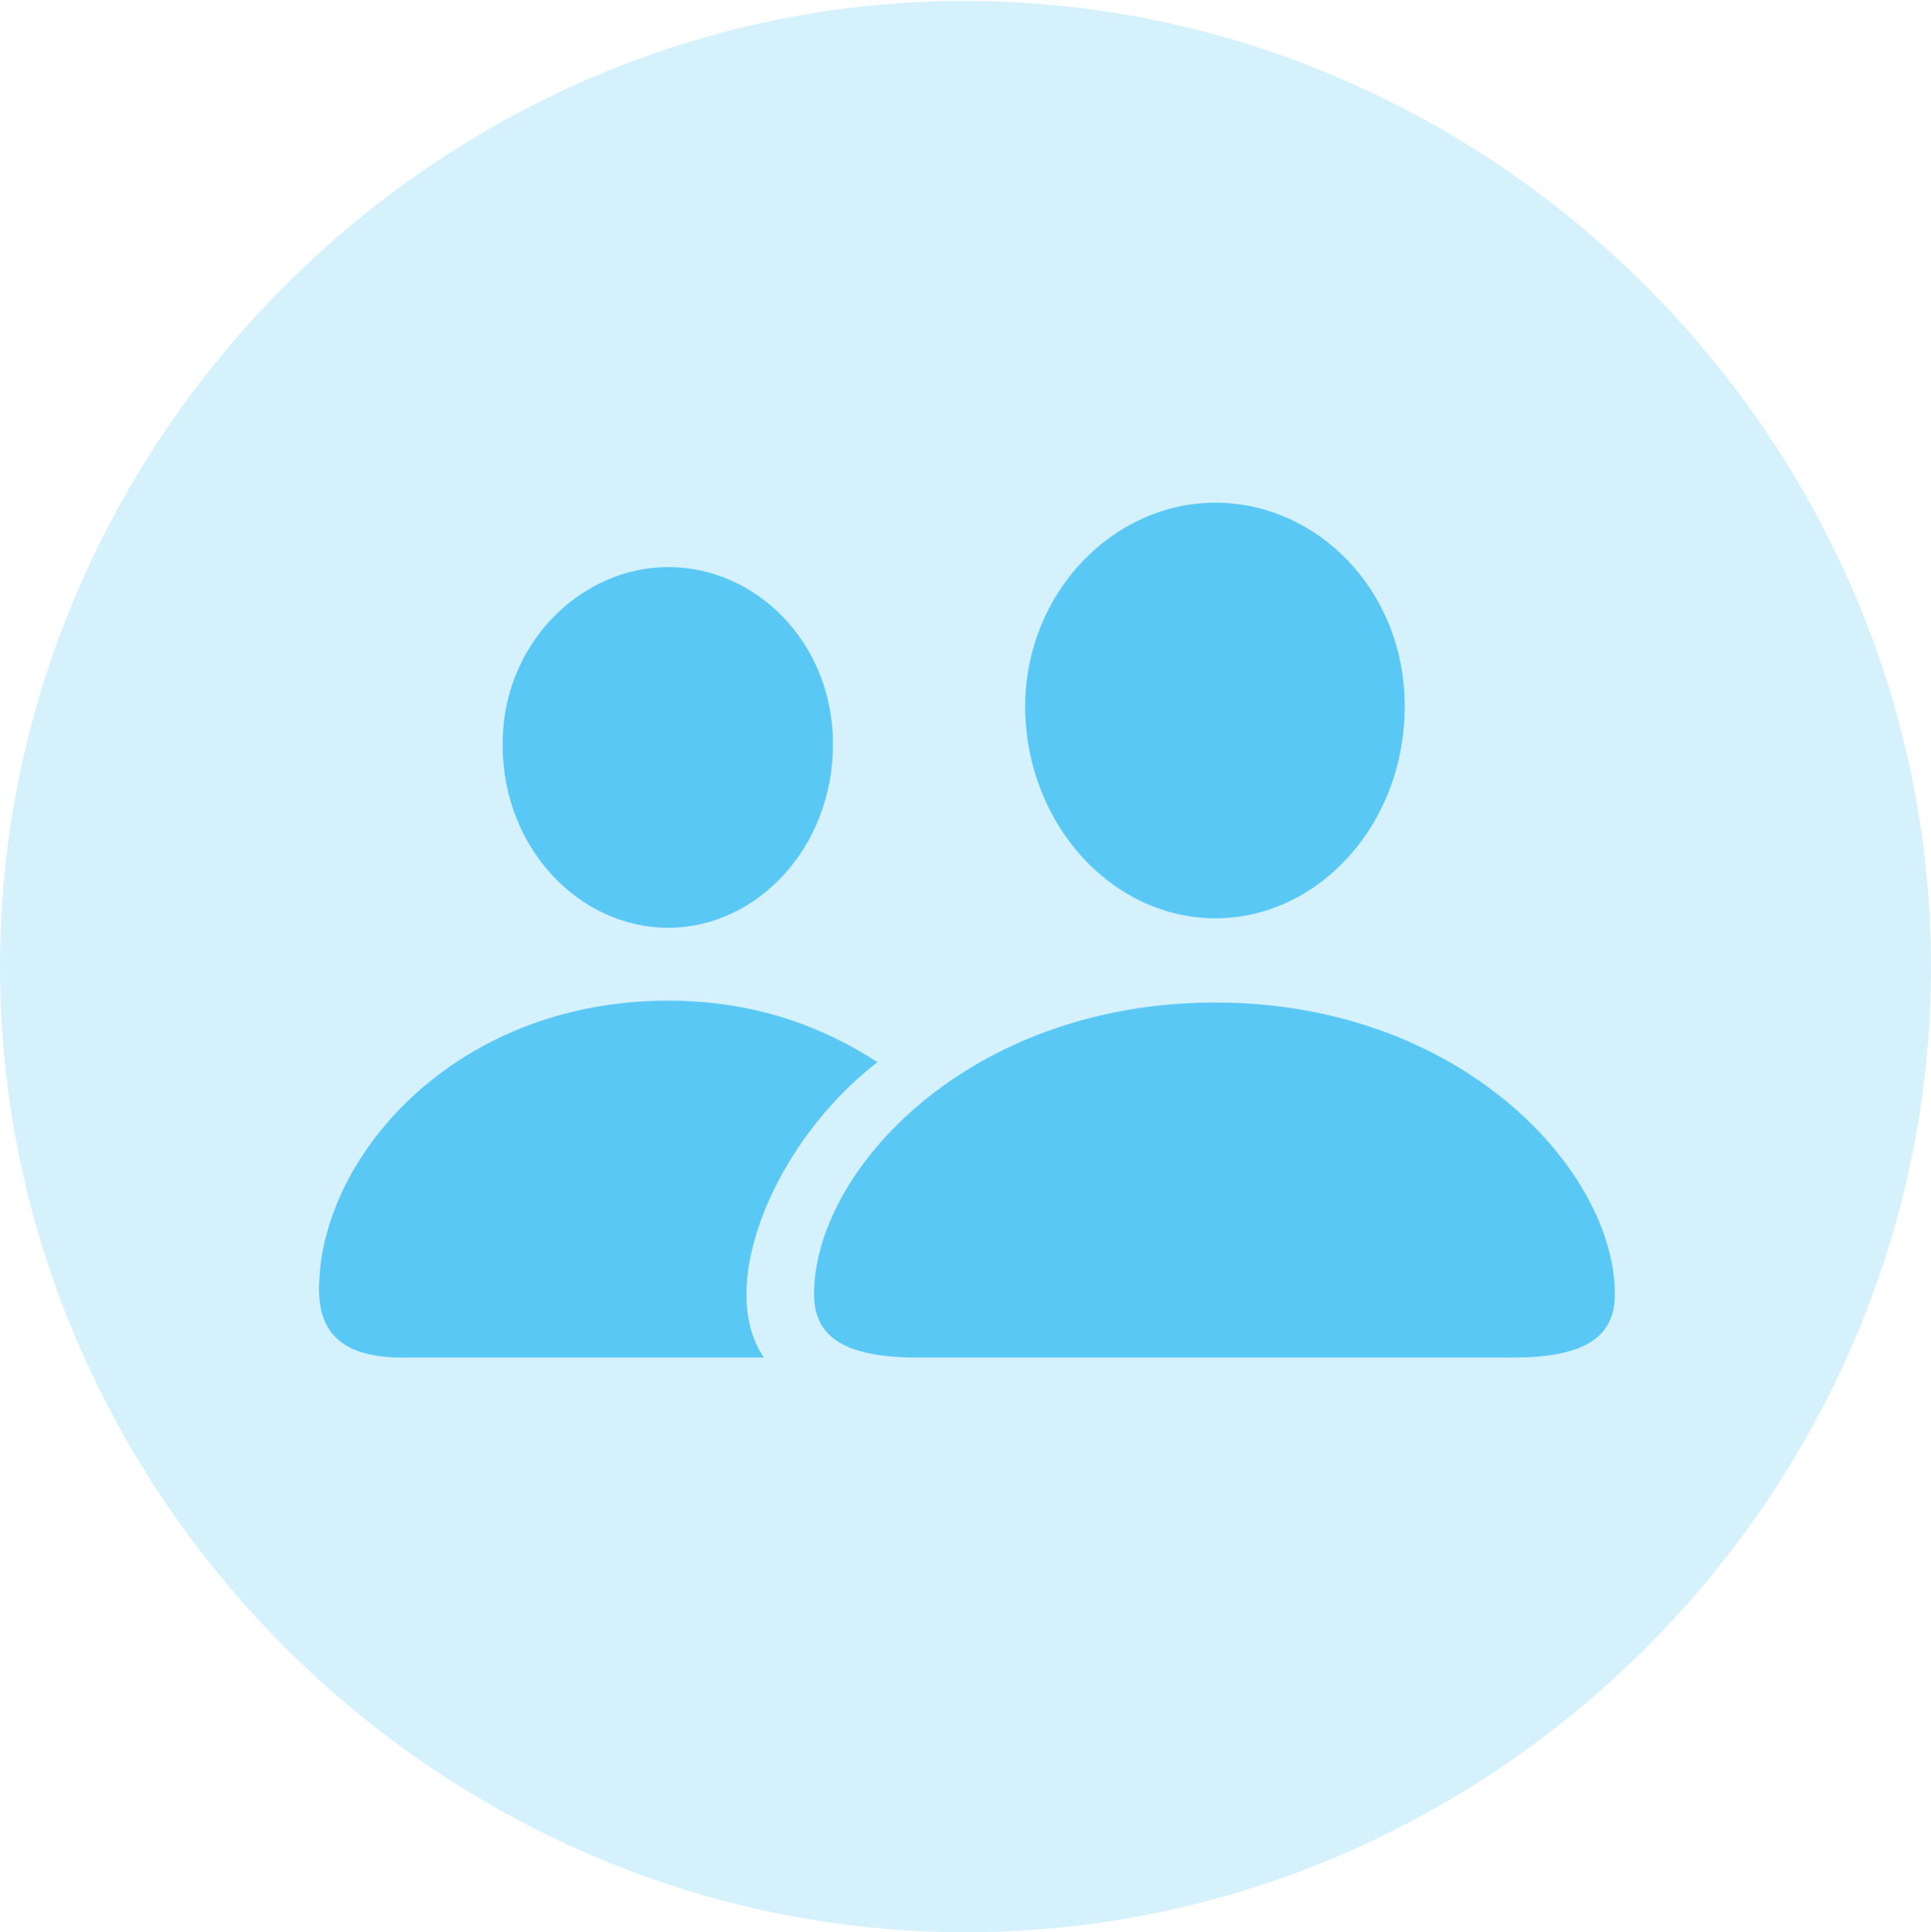 <?xml version="1.0" encoding="UTF-8"?>
<!--Generator: Apple Native CoreSVG 175.5-->
<!DOCTYPE svg
PUBLIC "-//W3C//DTD SVG 1.1//EN"
       "http://www.w3.org/Graphics/SVG/1.1/DTD/svg11.dtd">
<svg version="1.1" xmlns="http://www.w3.org/2000/svg" xmlns:xlink="http://www.w3.org/1999/xlink" width="24.902" height="24.915">
 <g>
  <rect height="24.915" opacity="0" width="24.902" x="0" y="0"/>
  <path d="M12.451 24.915C19.263 24.915 24.902 19.275 24.902 12.463C24.902 5.664 19.25 0.012 12.439 0.012C5.64 0.012 0 5.664 0 12.463C0 19.275 5.652 24.915 12.451 24.915Z" fill="#5ac8f5" fill-opacity="0.25"/>
  <path d="M11.829 17.505C10.852 17.505 10.498 17.212 10.498 16.687C10.498 15.1 12.488 12.927 15.674 12.927C18.848 12.927 20.825 15.1 20.825 16.687C20.825 17.212 20.483 17.505 19.507 17.505ZM15.674 11.841C14.355 11.841 13.232 10.645 13.22 9.119C13.22 7.642 14.355 6.482 15.674 6.482C16.98 6.482 18.115 7.605 18.115 9.106C18.115 10.645 16.992 11.841 15.674 11.841ZM5.188 17.505C4.419 17.505 4.114 17.188 4.114 16.626C4.114 14.941 5.847 12.903 8.618 12.903C9.741 12.903 10.62 13.245 11.316 13.696C9.998 14.71 9.216 16.577 9.851 17.505ZM8.618 11.963C7.471 11.963 6.482 10.938 6.482 9.607C6.47 8.313 7.483 7.312 8.618 7.312C9.753 7.312 10.742 8.289 10.742 9.595C10.742 10.938 9.753 11.963 8.618 11.963Z" fill="#5ac8f5"/>
 </g>
</svg>
